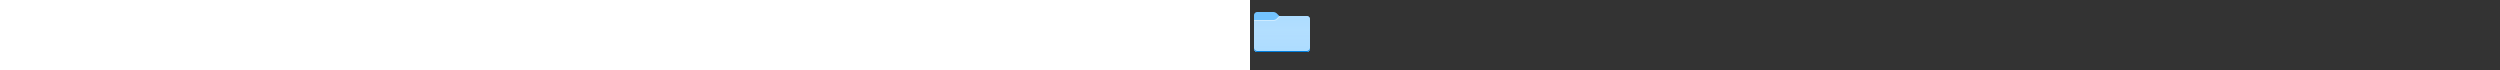<?xml version="1.0" encoding="utf-8"?><svg xmlns="http://www.w3.org/2000/svg" width="100%" height="70" fill="currentColor" preserveAspectRatio="xMidYMid meet"><rect width="100%" height="100%" fill="#333333" stroke="none"/><path fill="#73C3FF" d="m29.333 16-2.437-2.437c-1-1-2.357-1.563-3.772-1.563H7.334A3.333 3.333 0 0 0 4 15.333v33.334A3.333 3.333 0 0 0 7.333 52h49.334A3.333 3.333 0 0 0 60 48.667V19.333A3.333 3.333 0 0 0 56.667 16H29.333Z" /><path fill="#ABDBFF" d="M29.333 16 26.7 18.633A4.666 4.666 0 0 1 23.4 20H4v28.667A3.333 3.333 0 0 0 7.333 52h49.334A3.333 3.333 0 0 0 60 48.667V19.333A3.333 3.333 0 0 0 56.667 16H29.333Z" /><path fill="url(#icon-6d0353097abe3acf__icon-6cd126f657ddb6b1__a)" d="m29.333 16-2.437 2.437c-1 1-2.357 1.563-3.772 1.563H4v28.667A3.333 3.333 0 0 0 7.333 52h49.334A3.333 3.333 0 0 0 60 48.667V19.333A3.333 3.333 0 0 0 56.667 16H29.333Z" /><path fill="#007EDC" d="M4 47.666v1A3.333 3.333 0 0 0 7.333 52h49.334A3.333 3.333 0 0 0 60 48.666v-1A3.333 3.333 0 0 1 56.667 51H7.333A3.333 3.333 0 0 1 4 47.666Z" /><path fill="#FFFFFF" fill-opacity=".4" fill-rule="evenodd" d="m30.752 16-3.441 3.419A5.496 5.496 0 0 1 23.453 21H4v-1h19.453a4.495 4.495 0 0 0 3.156-1.294L29.34 16h1.41Z" clip-rule="evenodd" /><defs><linearGradient id="icon-6d0353097abe3acf__icon-6cd126f657ddb6b1__a" x1="4" x2="4" y1="16" y2="52" gradientUnits="userSpaceOnUse"><stop stop-color="#FFFFFF" stop-opacity=".01" /><stop offset=".999" stop-color="#ABDBFF" stop-opacity=".3" /></linearGradient></defs></svg>